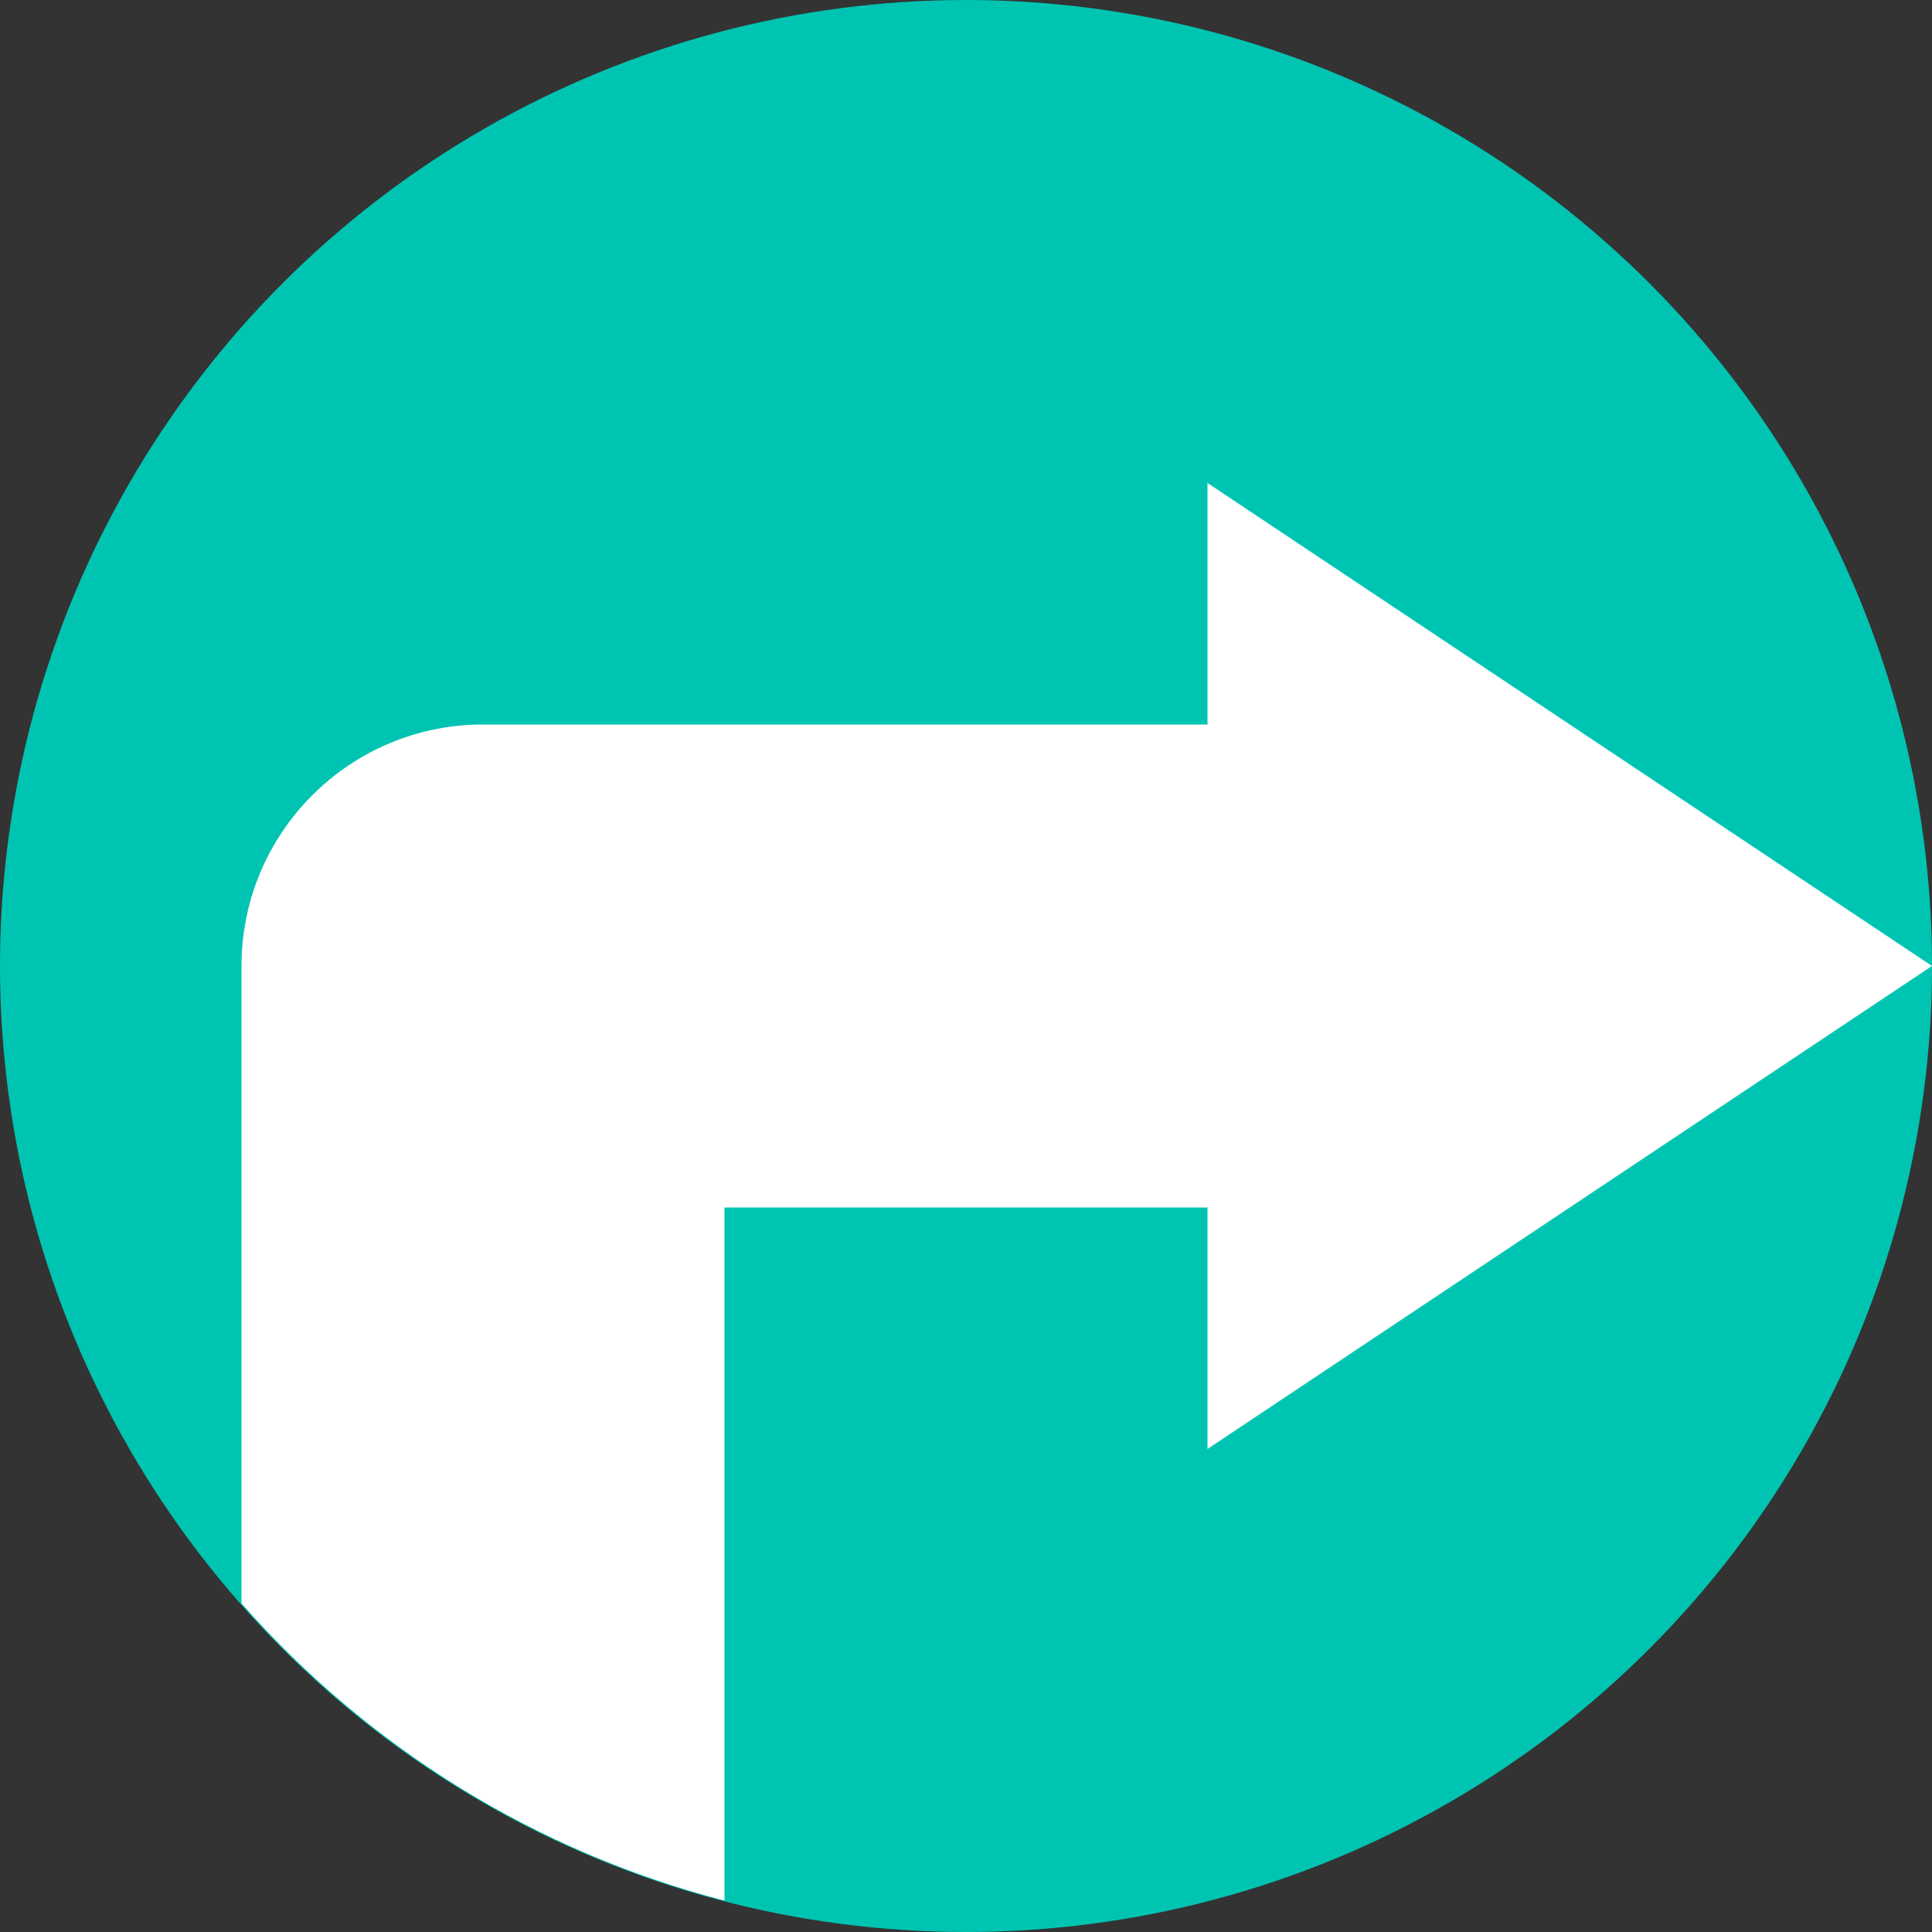 <?xml version="1.0" encoding="UTF-8" standalone="no"?>
<svg
   xmlns:dc="http://purl.org/dc/elements/1.1/"
   xmlns:cc="http://creativecommons.org/ns#"
   xmlns:rdf="http://www.w3.org/1999/02/22-rdf-syntax-ns#"
   xmlns:svg="http://www.w3.org/2000/svg"
   xmlns="http://www.w3.org/2000/svg"
   xmlns:sodipodi="http://sodipodi.sourceforge.net/DTD/sodipodi-0.dtd"
   xmlns:inkscape="http://www.inkscape.org/namespaces/inkscape"
   viewBox="0 0 8 8"
   version="1.1"
   id="svg7"
   sodipodi:docname="vcs-locally-modified.svg"
   inkscape:version="0.92.3 (2405546, 2018-03-11)">
  <rect x="0" y="0" width="8" height="8" fill="#333333" stroke="none"/>
  <defs
     id="defs11" />
  <sodipodi:namedview
     pagecolor="#ffffff"
     bordercolor="#666666"
     borderopacity="1"
     objecttolerance="10"
     gridtolerance="10"
     guidetolerance="10"
     inkscape:pageopacity="0"
     inkscape:pageshadow="2"
     inkscape:window-width="1860"
     inkscape:window-height="1049"
     id="namedview9"
     showgrid="false"
     showborder="false"
     inkscape:window-x="60"
     inkscape:window-y="0"
     inkscape:window-maximized="1"
     inkscape:current-layer="svg7">
    <inkscape:grid
       type="xygrid"
       id="grid820" />
  </sodipodi:namedview>
  <style
     type="text/css"
     id="current-color-scheme">
        .ColorScheme-Highlight {
            color:#00c4b2;
        }
    </style>
  <circle
     style="fill:currentColor;fill-opacity:1;stroke:none"
     class="ColorScheme-Highlight"
     cx="4"
     cy="4"
     r="4"
     id="circle3" />
  <path
     d="M 8,4 5,6 V 5 H 3 V 7.87 C 2.225,7.669 1.528,7.24 1,6.639 V 4 C 1,3.448 1.448,3 2,3 H 5 V 2 Z"
     id="path5"
     inkscape:connector-curvature="0"
     style="fill:#ffffff"
     sodipodi:nodetypes="ccccccssccc" />
</svg>
